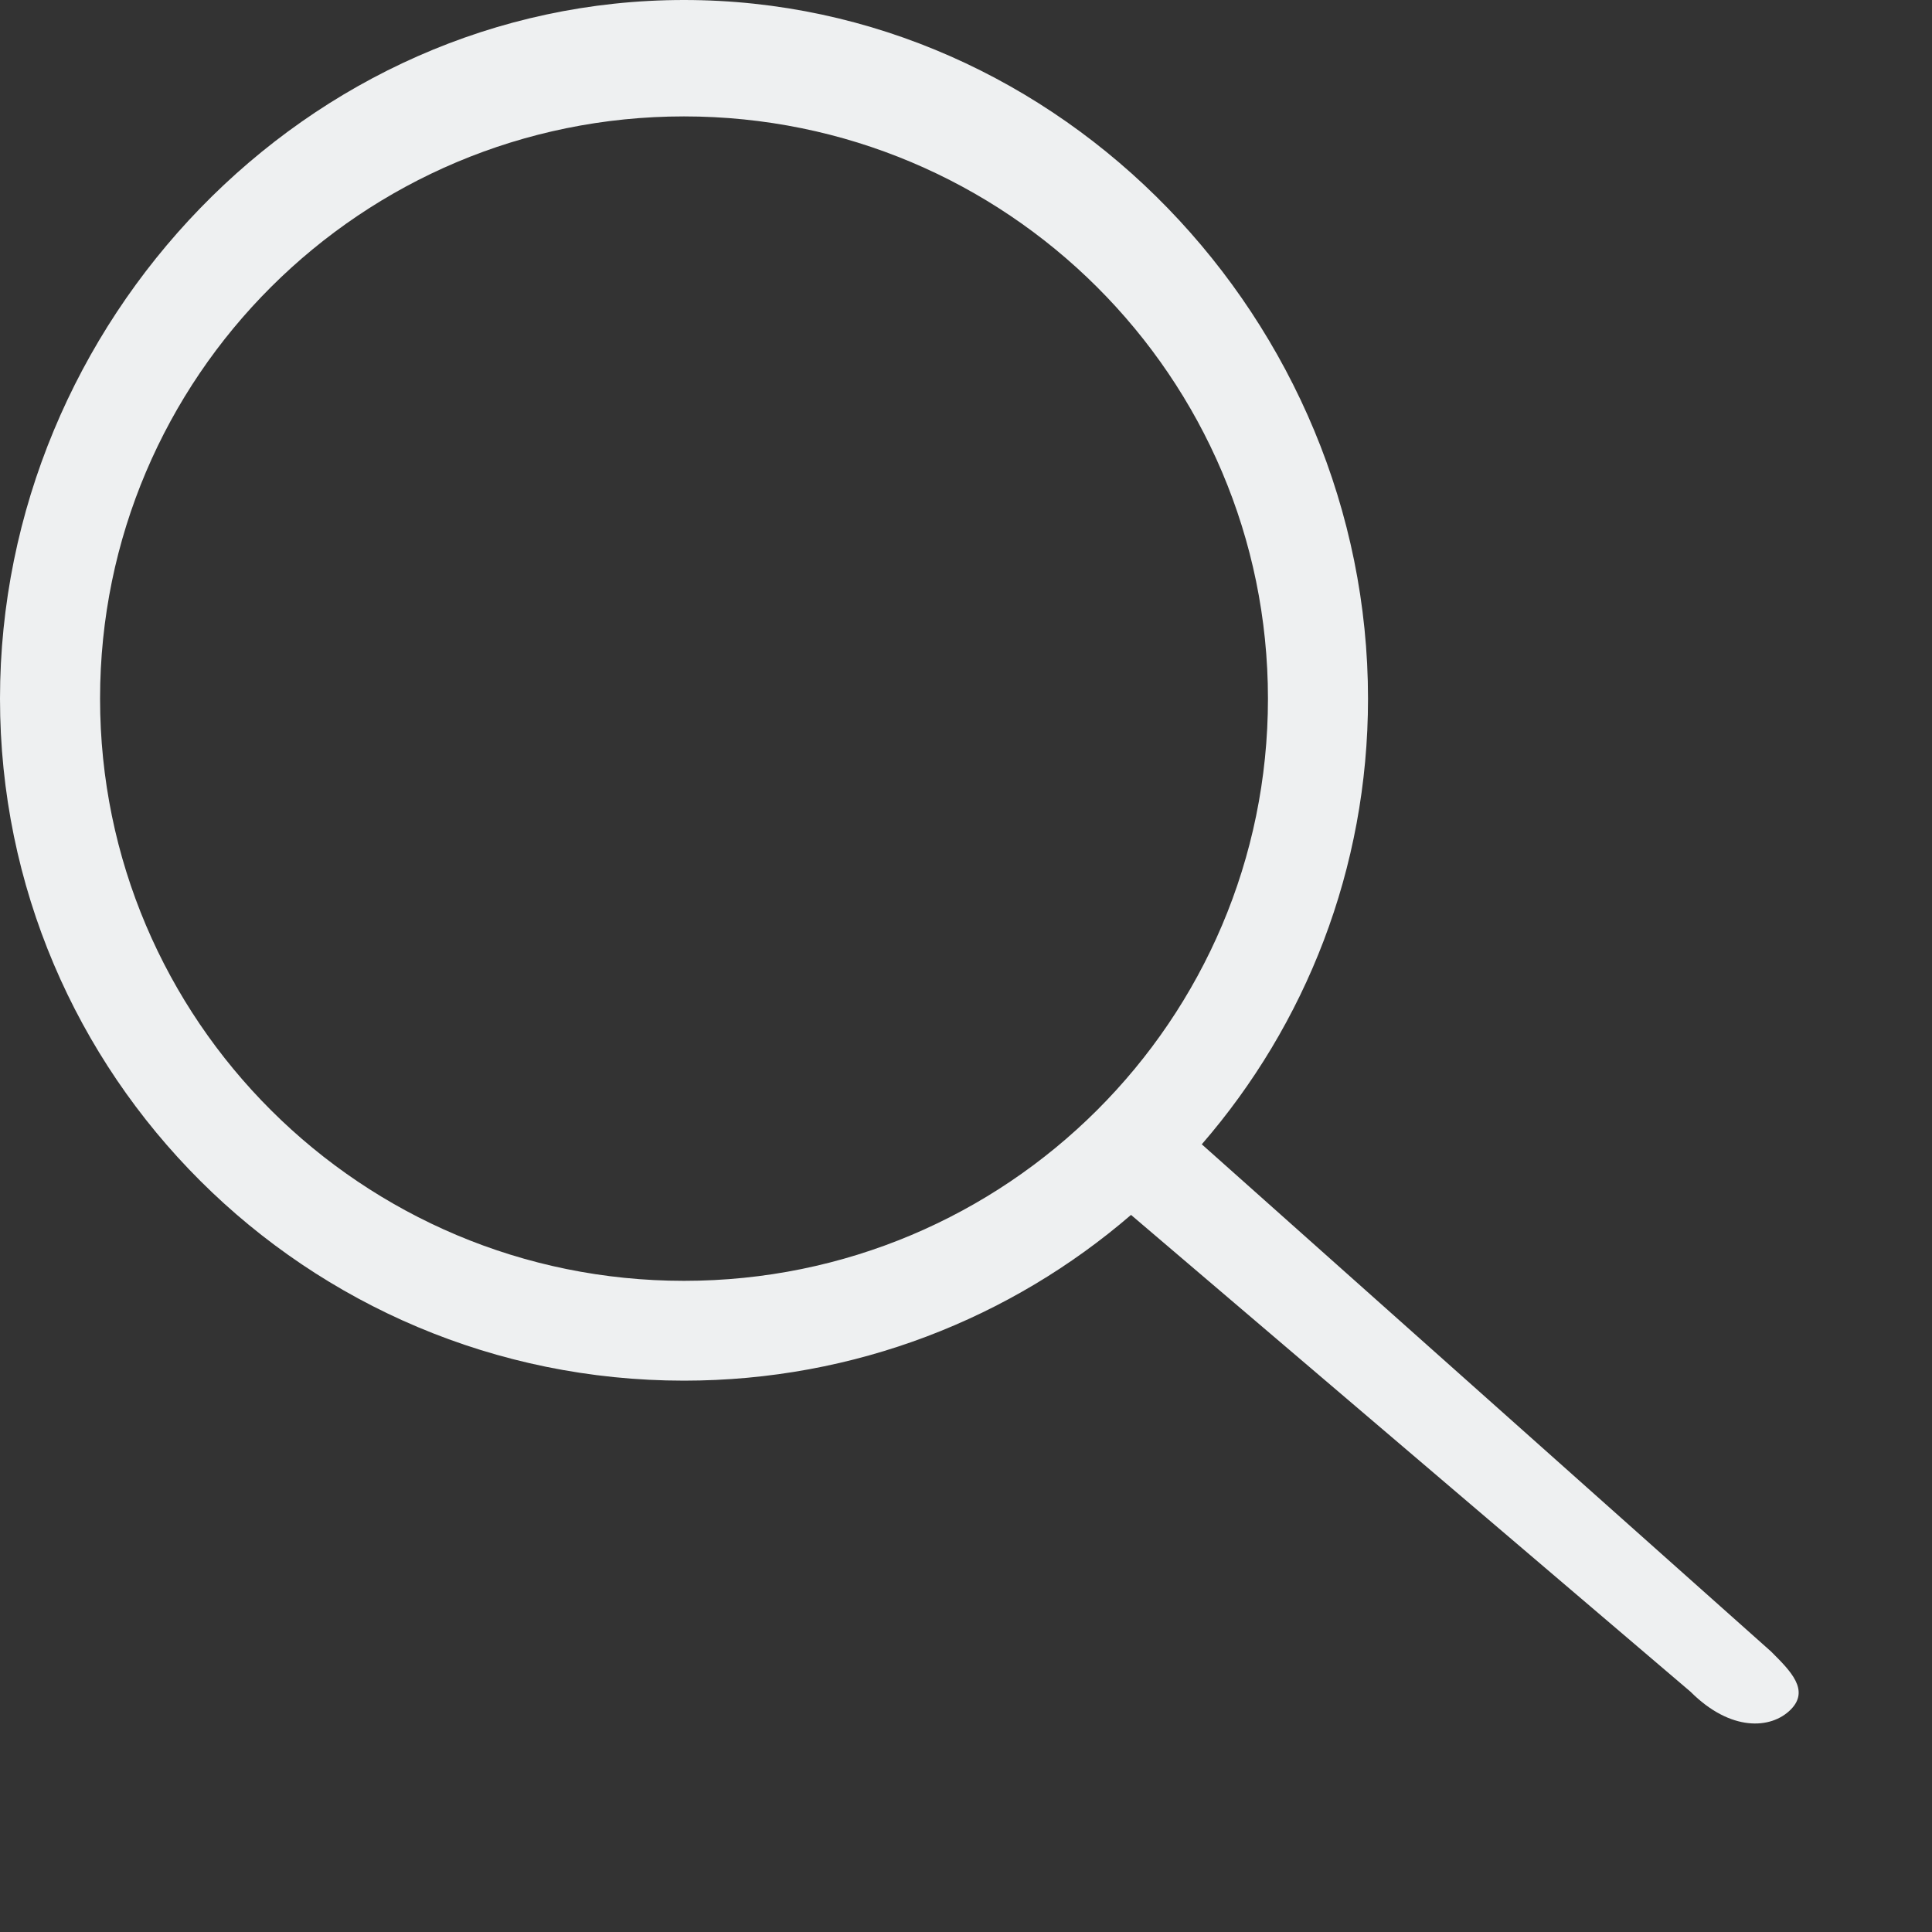 <svg width="24" height="24" viewBox="0 0 24 24" fill="none" xmlns="http://www.w3.org/2000/svg">
<rect x="0" y="0" width="24" height="24" fill="#333333" stroke="none"/>
<path fill-rule="evenodd" clip-rule="evenodd" d="M8.497 1.446C4.491 1.446 1.243 4.684 1.243 8.679C1.243 12.673 4.491 15.911 8.497 15.911C12.503 15.911 15.751 12.673 15.751 8.679C15.751 4.684 12.503 1.446 8.497 1.446ZM0 8.679C0 4 3.804 0 8.497 0C13.19 0 16.994 4 16.994 8.679C16.994 10.795 16.216 12.73 14.929 14.215L22 20.515C22.243 20.757 22.486 20.997 22.243 21.239C22 21.481 21.5 21.515 21 21.015L14.05 15.092C12.561 16.375 10.62 17.151 8.497 17.151C3.804 17.151 0 13.358 0 8.679Z" fill="#EEF0F1"/>
</svg>
